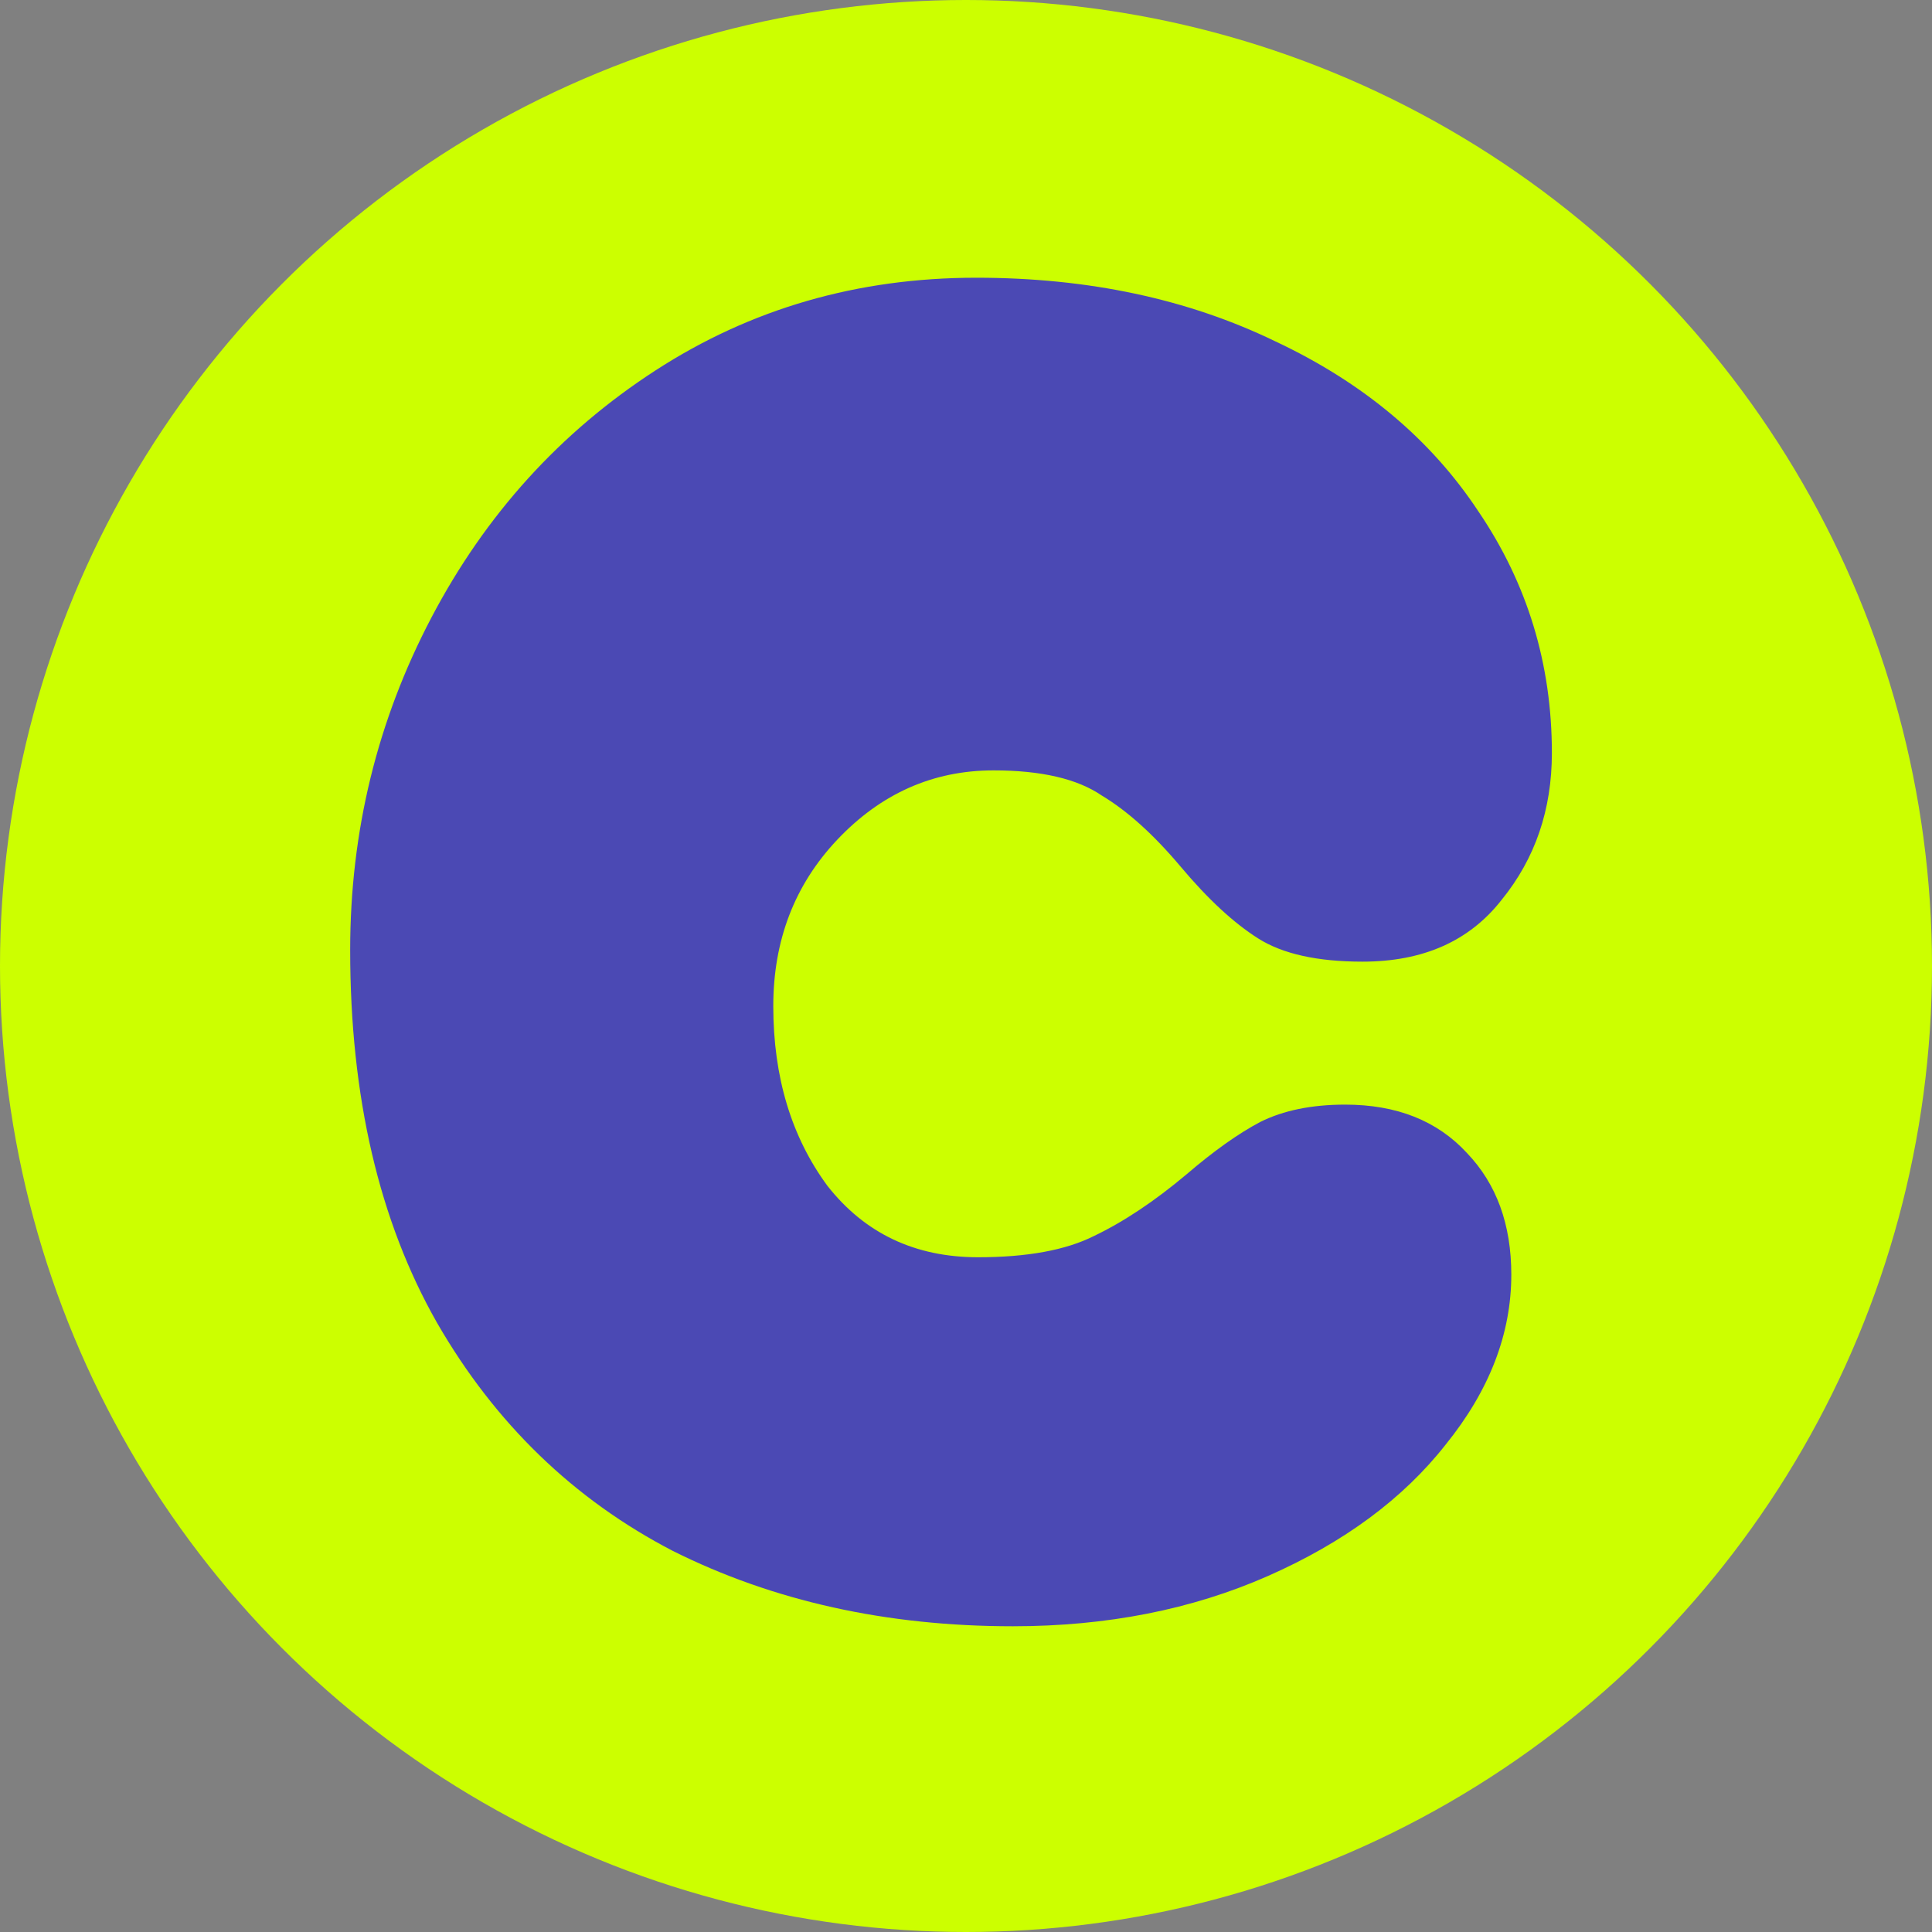 <svg width="32" height="32" viewBox="0 0 32 32" fill="none" xmlns="http://www.w3.org/2000/svg">
<rect x="0" y="0" width="32" height="32" fill="#808080" stroke="none"/>
<g clip-path="url(#clip0_1623_2)">
<circle cx="16" cy="16" r="16" fill="#CCFF00"/>
<path d="M16.776 26.936C14.685 26.936 12.808 26.52 11.144 25.688C9.501 24.835 8.2 23.576 7.24 21.912C6.28 20.227 5.8 18.168 5.8 15.736C5.8 13.773 6.248 11.939 7.144 10.232C8.04 8.525 9.277 7.16 10.856 6.136C12.435 5.112 14.205 4.6 16.168 4.6C18.024 4.6 19.677 4.952 21.128 5.656C22.579 6.339 23.699 7.277 24.488 8.472C25.299 9.667 25.704 11 25.704 12.472C25.704 13.411 25.427 14.221 24.872 14.904C24.339 15.587 23.571 15.928 22.568 15.928C21.821 15.928 21.245 15.8 20.84 15.544C20.435 15.288 20.008 14.893 19.56 14.36C19.112 13.827 18.675 13.432 18.248 13.176C17.843 12.899 17.245 12.76 16.456 12.76C15.453 12.76 14.589 13.144 13.864 13.912C13.16 14.659 12.808 15.576 12.808 16.664C12.808 17.837 13.107 18.829 13.704 19.64C14.323 20.429 15.155 20.824 16.2 20.824C17.011 20.824 17.651 20.707 18.12 20.472C18.611 20.237 19.123 19.896 19.656 19.448C20.104 19.064 20.509 18.776 20.872 18.584C21.256 18.392 21.725 18.296 22.28 18.296C23.133 18.296 23.805 18.563 24.296 19.096C24.787 19.608 25.032 20.28 25.032 21.112C25.032 22.093 24.669 23.032 23.944 23.928C23.24 24.824 22.259 25.549 21 26.104C19.741 26.659 18.333 26.936 16.776 26.936Z" fill="#4B49B4"/>
</g>
<defs>
<clipPath id="clip0_1623_2">
<rect width="32" height="32" fill="white"/>
</clipPath>
</defs>
</svg>
